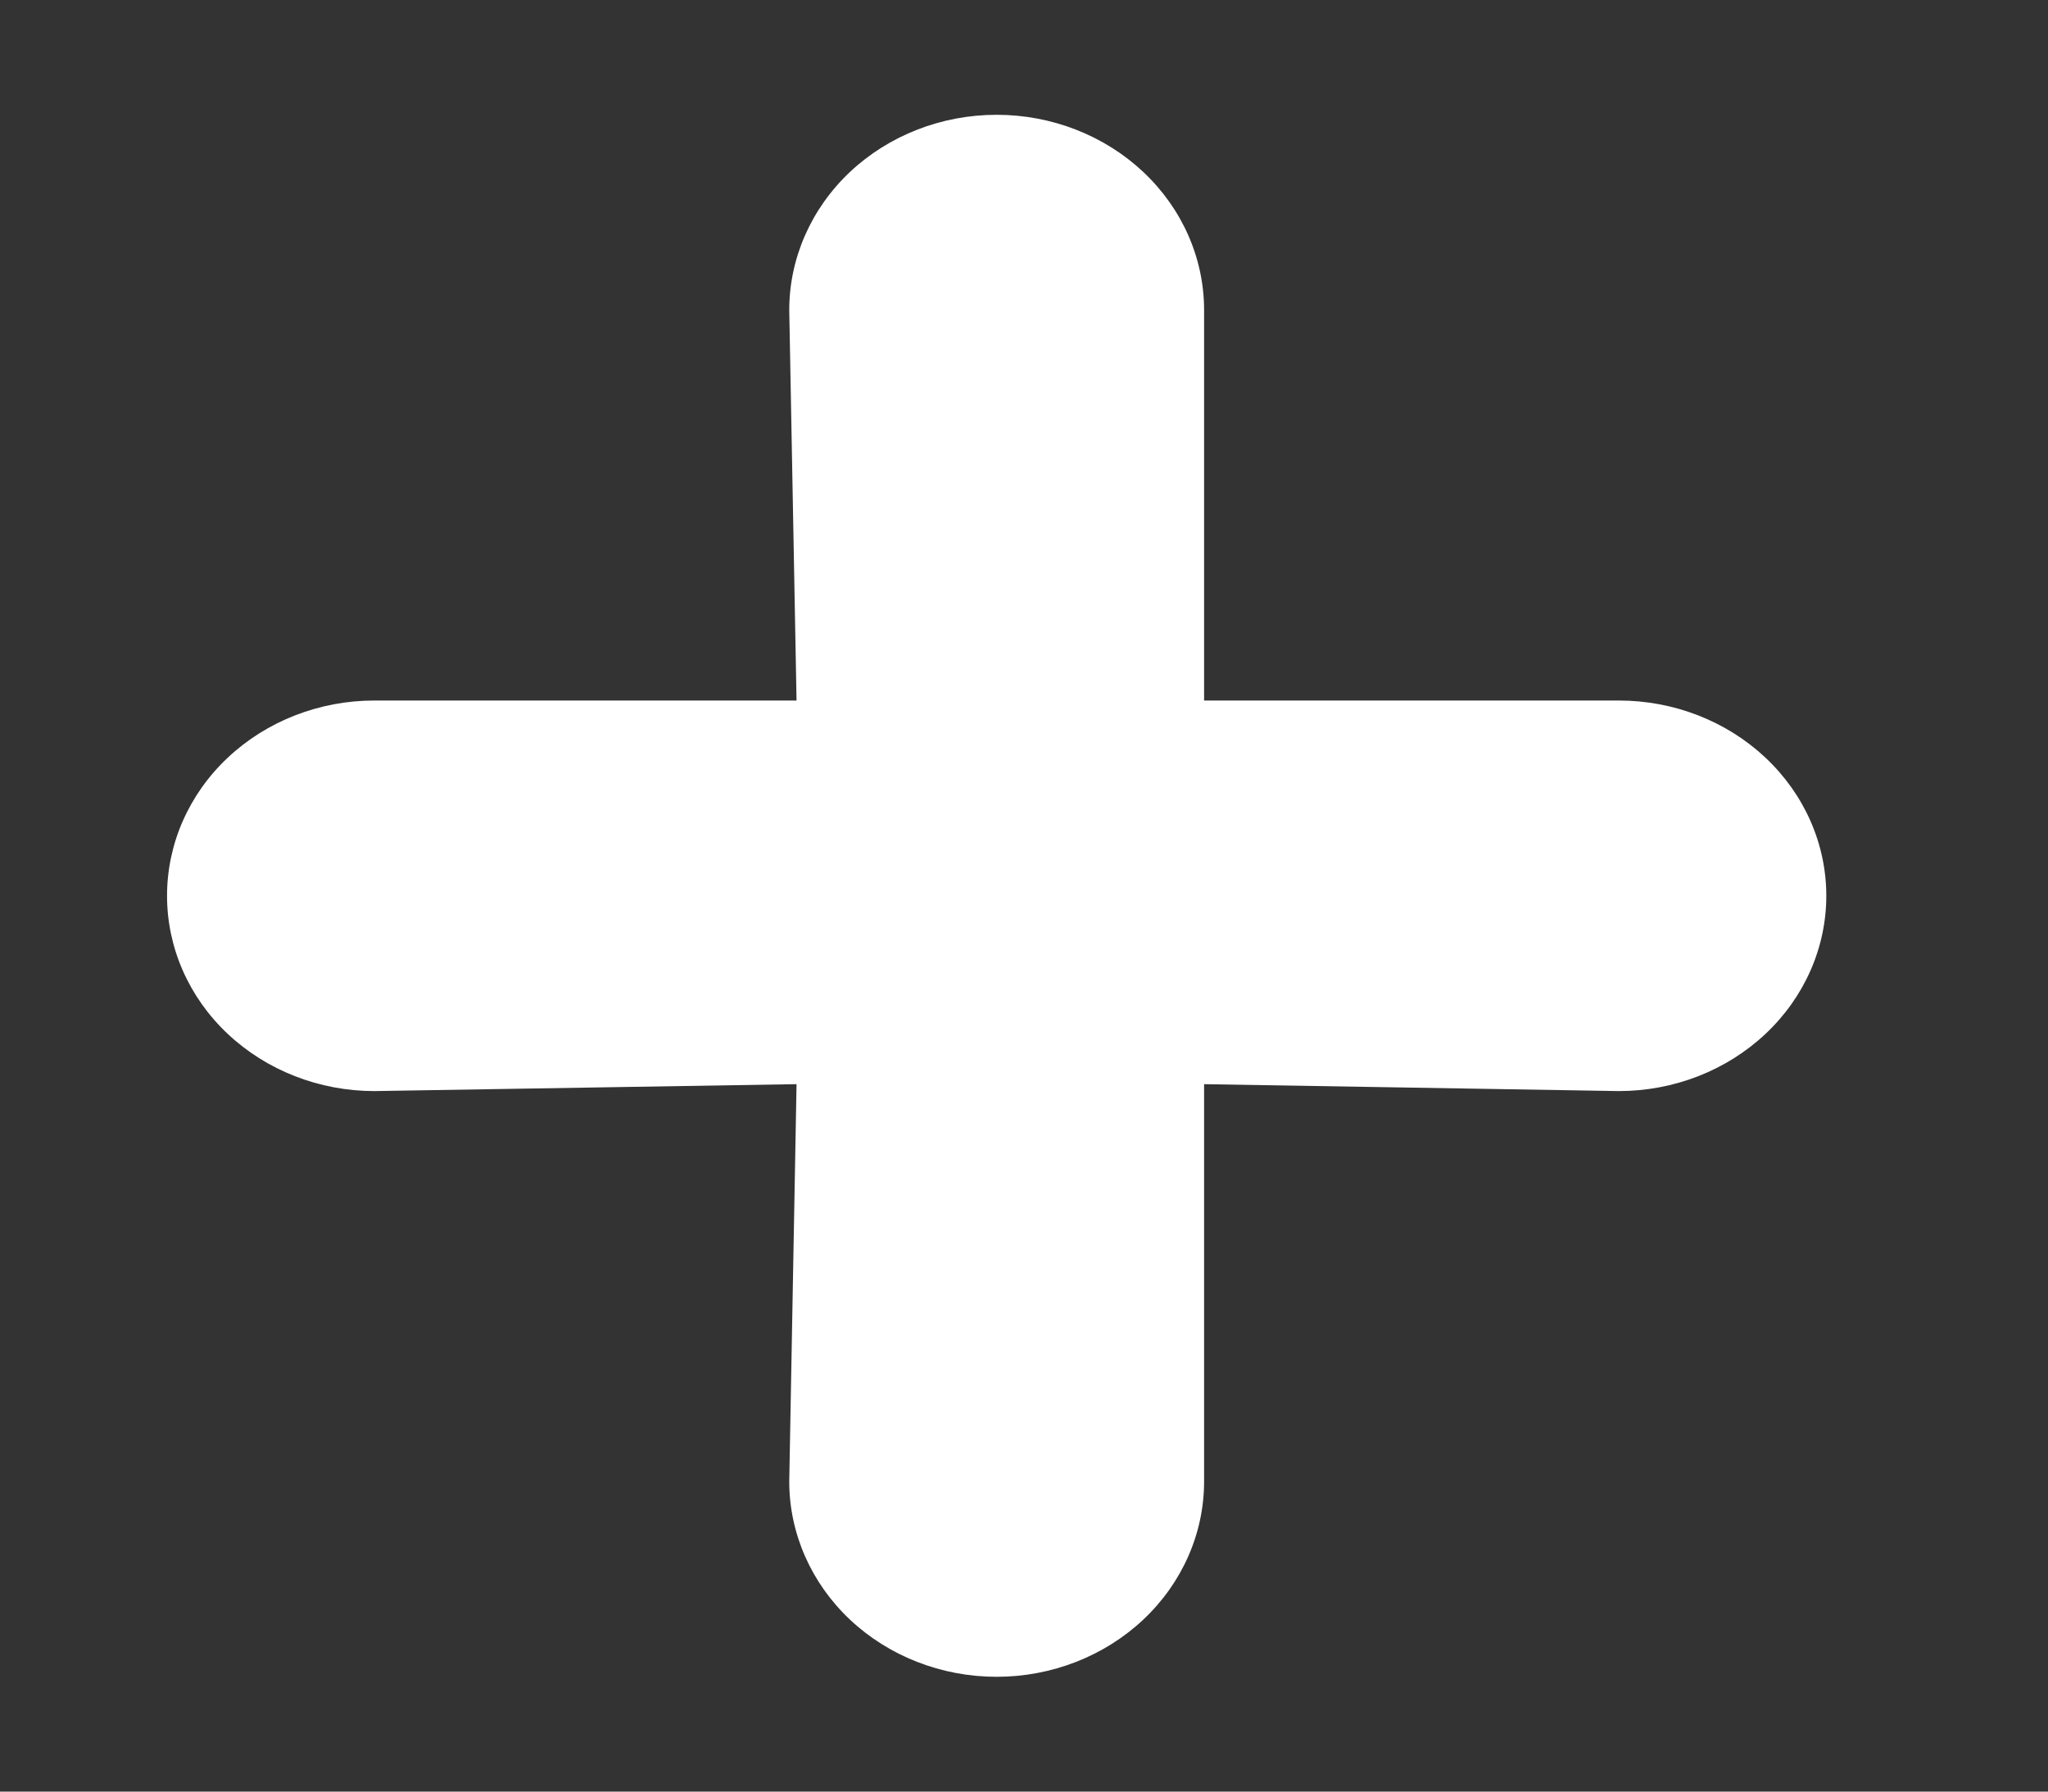 <svg width="16" height="14" viewBox="0 0 16 14" fill="none" xmlns="http://www.w3.org/2000/svg">
<rect x="0" y="0" width="16" height="14" fill="#333333" stroke="none"/>
<path d="M12.647 5.474H9.407V2.423C9.407 2.018 9.236 1.63 8.932 1.344C8.628 1.058 8.216 0.897 7.786 0.897C7.356 0.897 6.944 1.058 6.64 1.344C6.337 1.63 6.166 2.018 6.166 2.423L6.223 5.474H2.925C2.495 5.474 2.083 5.635 1.779 5.921C1.475 6.207 1.305 6.595 1.305 7C1.305 7.405 1.475 7.793 1.779 8.079C2.083 8.365 2.495 8.526 2.925 8.526L6.223 8.472L6.166 11.577C6.166 11.982 6.337 12.37 6.64 12.656C6.944 12.942 7.356 13.103 7.786 13.103C8.216 13.103 8.628 12.942 8.932 12.656C9.236 12.37 9.407 11.982 9.407 11.577V8.472L12.647 8.526C13.077 8.526 13.489 8.365 13.793 8.079C14.097 7.793 14.268 7.405 14.268 7C14.268 6.595 14.097 6.207 13.793 5.921C13.489 5.635 13.077 5.474 12.647 5.474Z" fill="white"/>
</svg>
